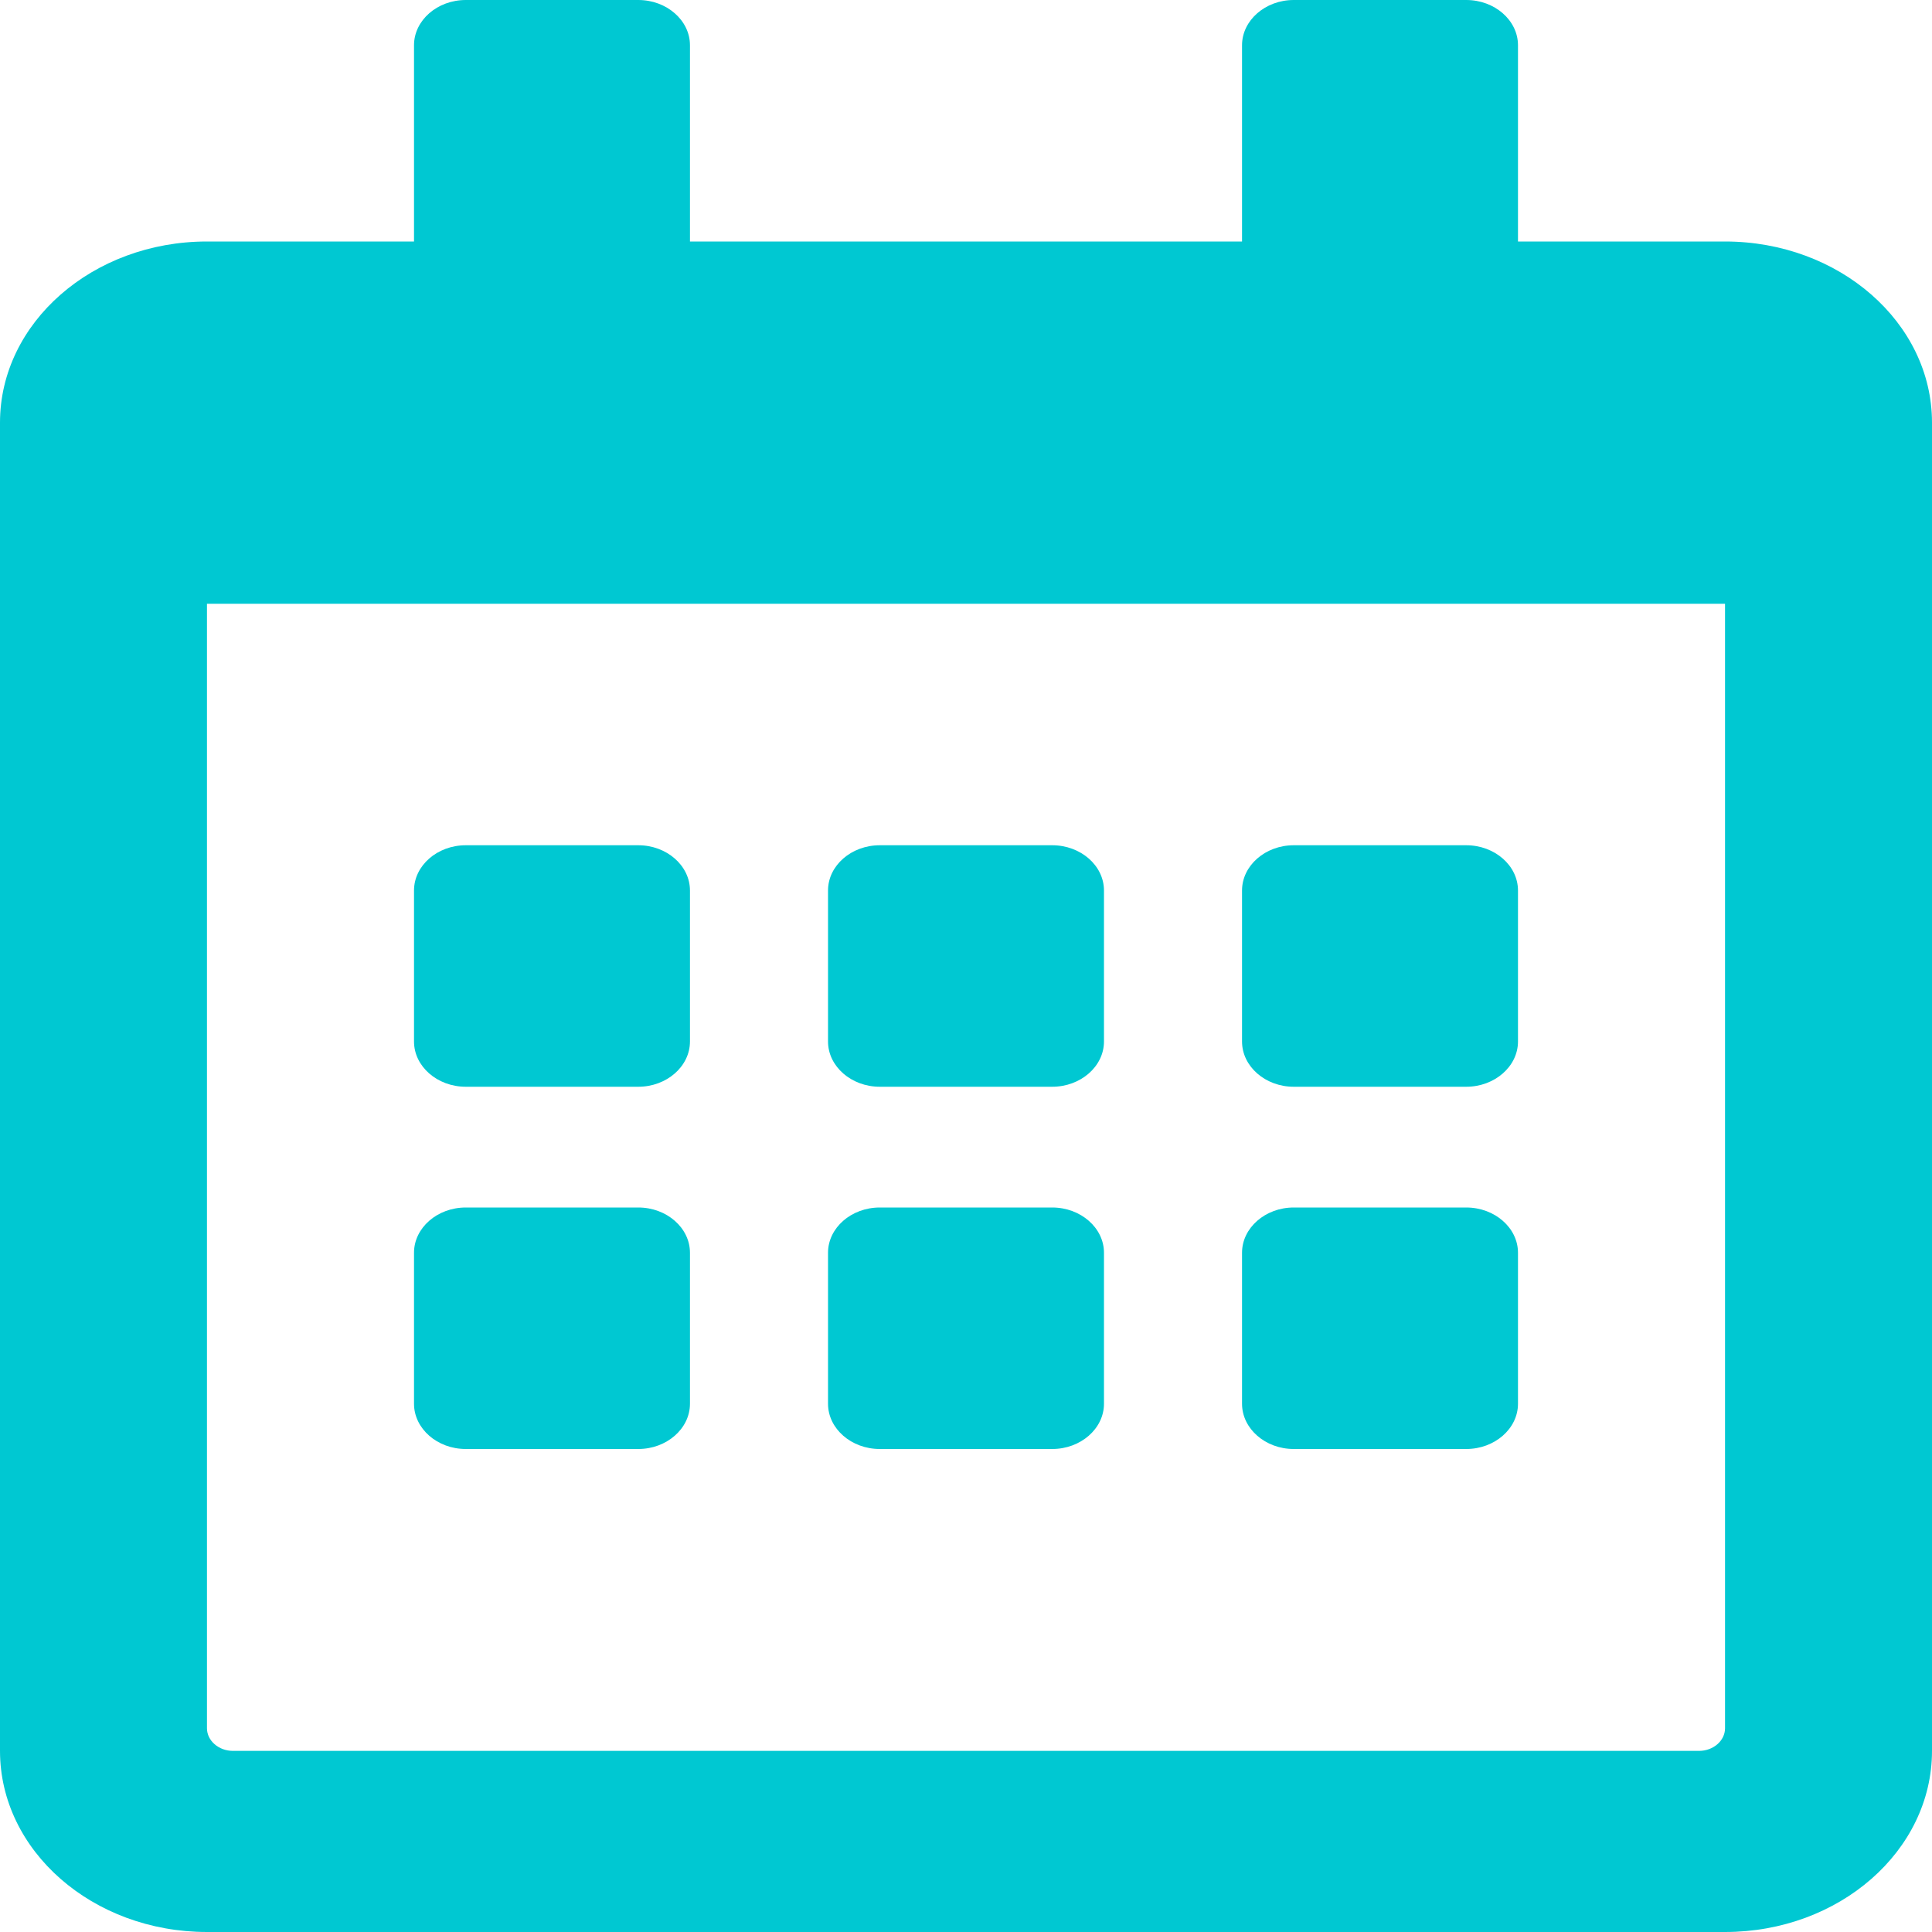 <svg width="24" height="24" viewBox="0 0 24 24" fill="none" xmlns="http://www.w3.org/2000/svg">
<g clip-path="url(#clip0_260_327)">
<path d="M7.929 13.5H5.786C5.432 13.5 5.143 13.247 5.143 12.938V11.062C5.143 10.753 5.432 10.5 5.786 10.5H7.929C8.282 10.5 8.571 10.753 8.571 11.062V12.938C8.571 13.247 8.282 13.5 7.929 13.5ZM13.714 12.938V11.062C13.714 10.753 13.425 10.5 13.071 10.5H10.929C10.575 10.5 10.286 10.753 10.286 11.062V12.938C10.286 13.247 10.575 13.5 10.929 13.5H13.071C13.425 13.5 13.714 13.247 13.714 12.938ZM18.857 12.938V11.062C18.857 10.753 18.568 10.5 18.214 10.5H16.071C15.718 10.5 15.429 10.753 15.429 11.062V12.938C15.429 13.247 15.718 13.5 16.071 13.5H18.214C18.568 13.5 18.857 13.247 18.857 12.938ZM13.714 17.438V15.562C13.714 15.253 13.425 15 13.071 15H10.929C10.575 15 10.286 15.253 10.286 15.562V17.438C10.286 17.747 10.575 18 10.929 18H13.071C13.425 18 13.714 17.747 13.714 17.438ZM8.571 17.438V15.562C8.571 15.253 8.282 15 7.929 15H5.786C5.432 15 5.143 15.253 5.143 15.562V17.438C5.143 17.747 5.432 18 5.786 18H7.929C8.282 18 8.571 17.747 8.571 17.438ZM18.857 17.438V15.562C18.857 15.253 18.568 15 18.214 15H16.071C15.718 15 15.429 15.253 15.429 15.562V17.438C15.429 17.747 15.718 18 16.071 18H18.214C18.568 18 18.857 17.747 18.857 17.438ZM24 5.25V21.75C24 22.992 22.848 24 21.429 24H2.571C1.152 24 0 22.992 0 21.75V5.25C0 4.008 1.152 3 2.571 3H5.143V0.562C5.143 0.253 5.432 0 5.786 0H7.929C8.282 0 8.571 0.253 8.571 0.562V3H15.429V0.562C15.429 0.253 15.718 0 16.071 0H18.214C18.568 0 18.857 0.253 18.857 0.562V3H21.429C22.848 3 24 4.008 24 5.25ZM21.429 21.469V7.5H2.571V21.469C2.571 21.623 2.716 21.75 2.893 21.75H21.107C21.284 21.75 21.429 21.623 21.429 21.469Z" fill="#00C8D2"/>
</g>
<defs>
<clipPath id="clip0_260_327">
<rect width="24" height="24" fill="white"/>
</clipPath>
</defs>
</svg>
